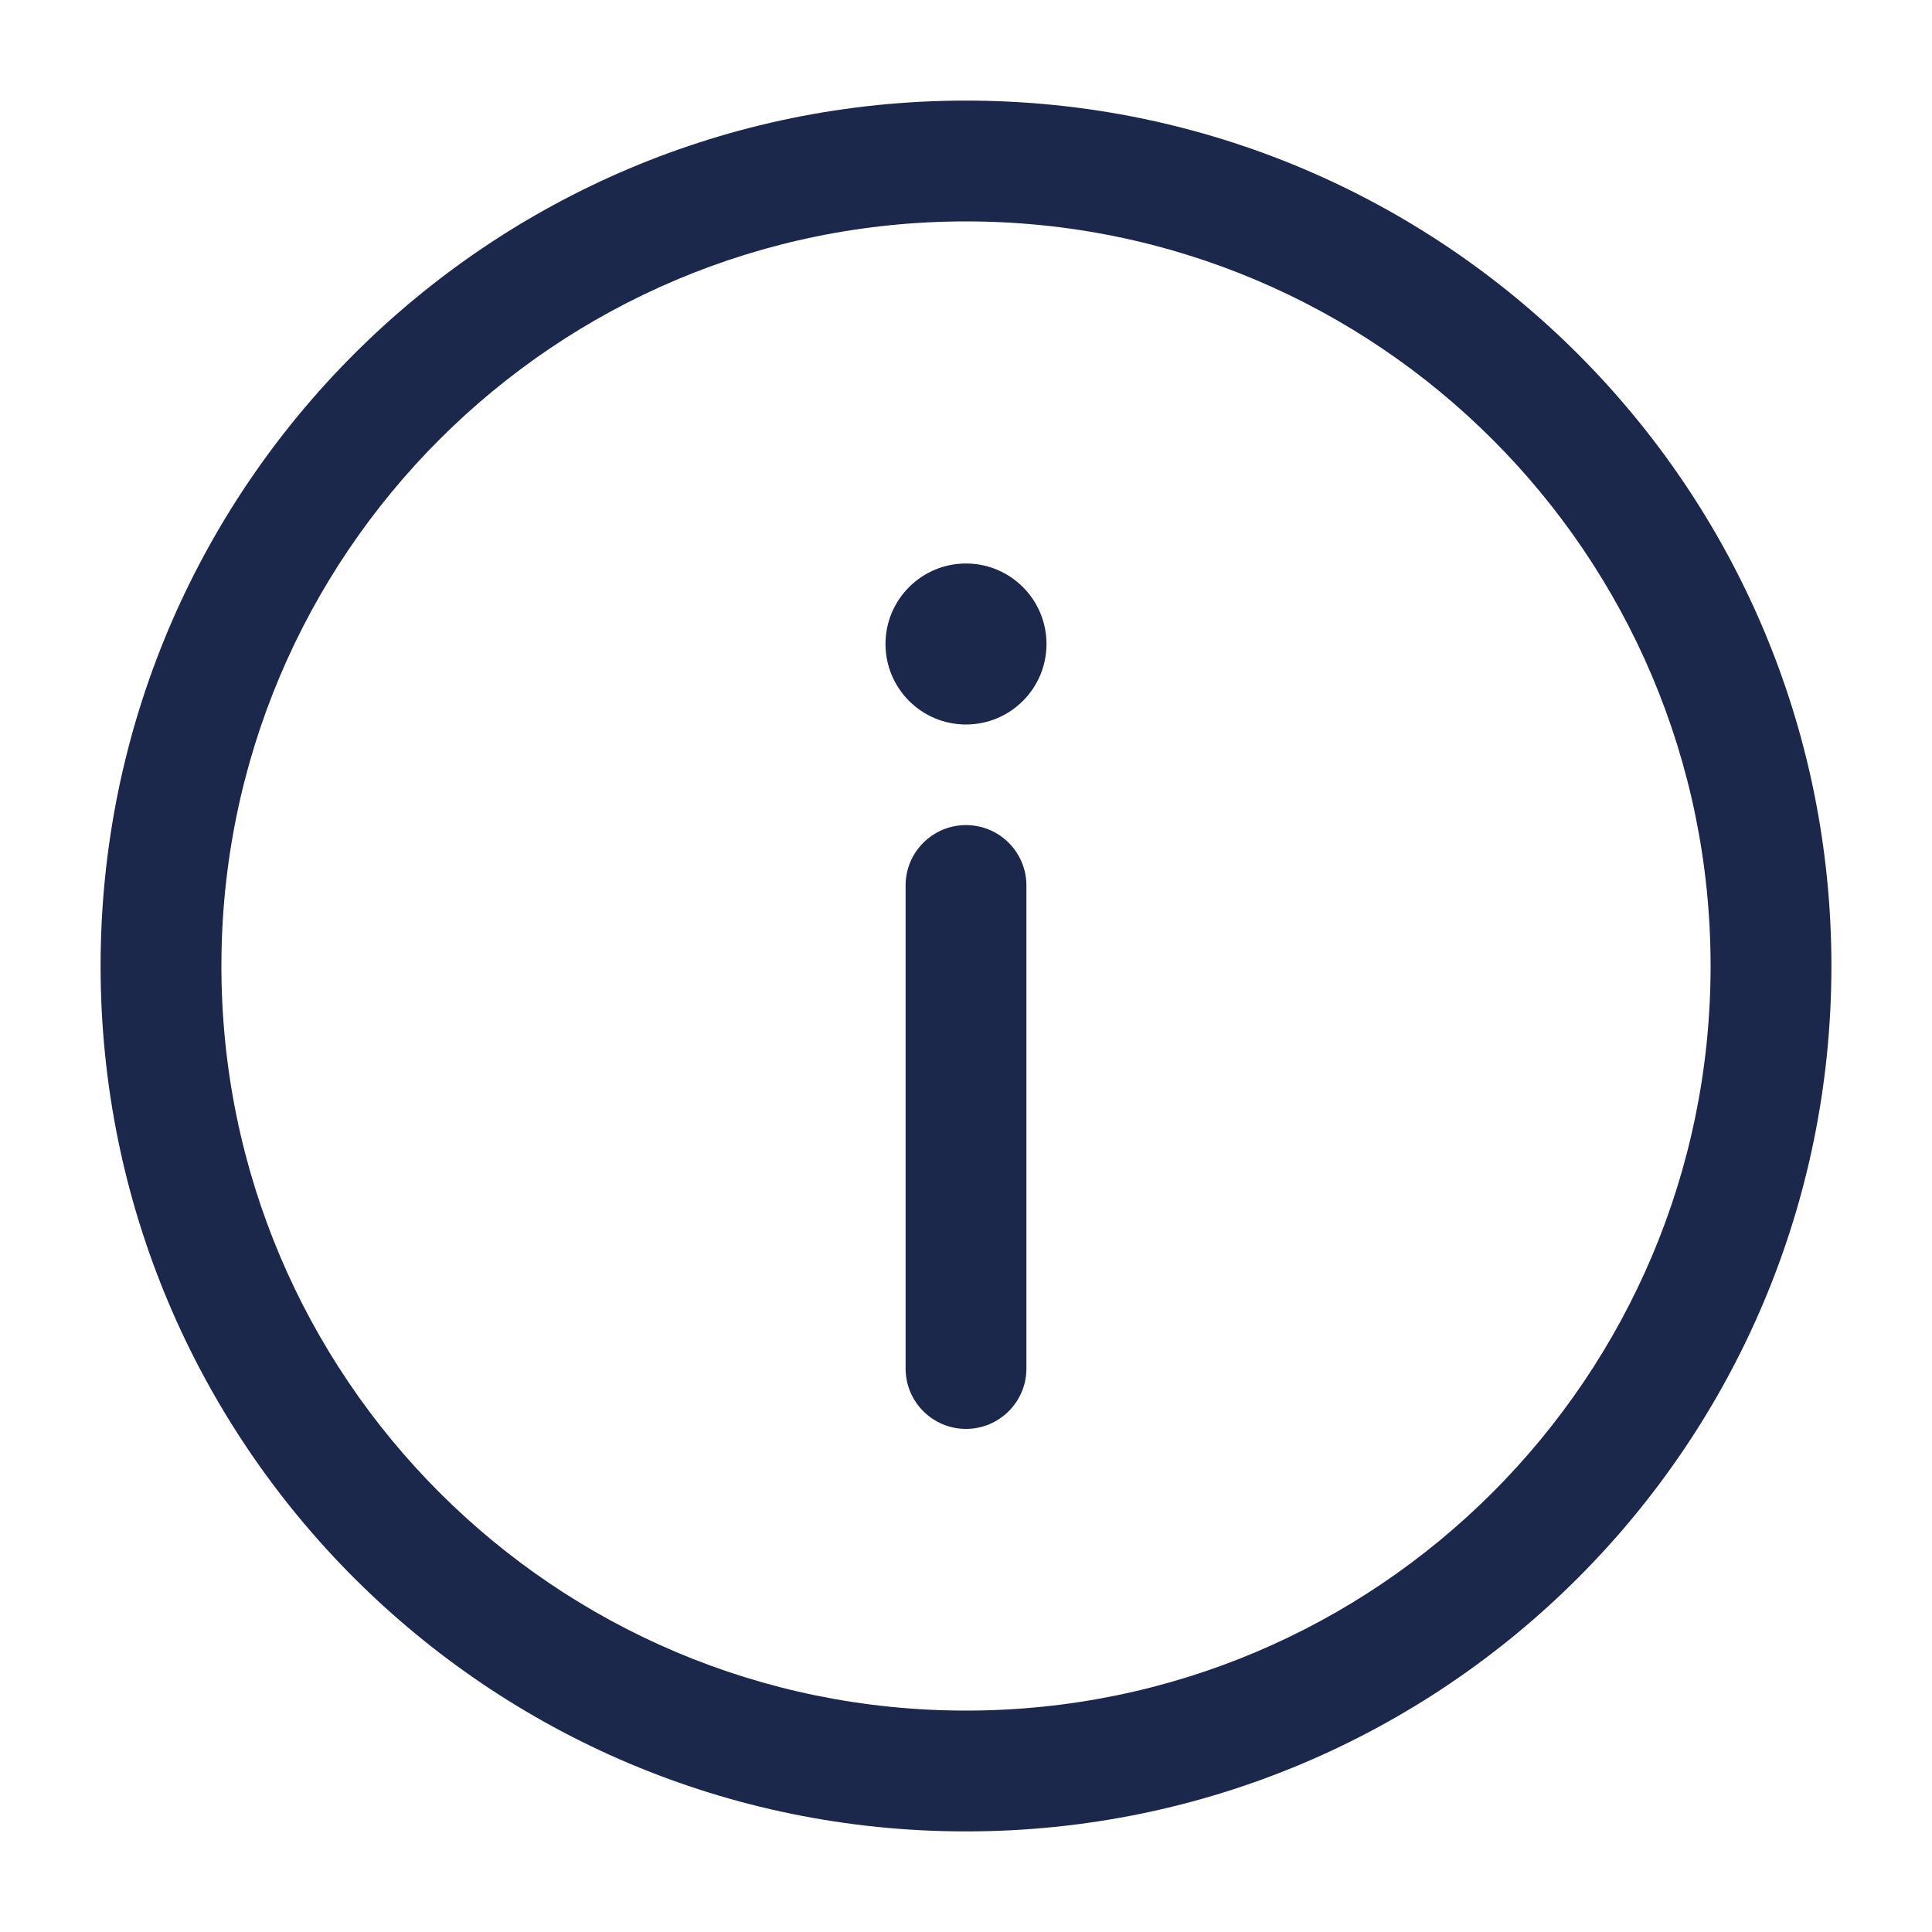 <svg width="15" height="15" viewBox="0 0 15 15" fill="none" xmlns="http://www.w3.org/2000/svg">
<g clip-path="url(#clip0_7054_6417)">
<path d="M7.5 11.094C7.759 11.094 7.969 10.884 7.969 10.625V6.875C7.969 6.616 7.759 6.406 7.5 6.406C7.241 6.406 7.031 6.616 7.031 6.875V10.625C7.031 10.884 7.241 11.094 7.5 11.094Z" fill="#1C274C"/>
<path d="M7.5 4.375C7.845 4.375 8.125 4.655 8.125 5C8.125 5.345 7.845 5.625 7.5 5.625C7.155 5.625 6.875 5.345 6.875 5C6.875 4.655 7.155 4.375 7.5 4.375Z" fill="#1C274C"/>
<path fill-rule="evenodd" clip-rule="evenodd" d="M0.781 7.5C0.781 3.789 3.789 0.781 7.5 0.781C11.211 0.781 14.219 3.789 14.219 7.5C14.219 11.211 11.211 14.219 7.5 14.219C3.789 14.219 0.781 11.211 0.781 7.5ZM7.5 1.719C4.307 1.719 1.719 4.307 1.719 7.5C1.719 10.693 4.307 13.281 7.5 13.281C10.693 13.281 13.281 10.693 13.281 7.5C13.281 4.307 10.693 1.719 7.5 1.719Z" fill="#1C274C"/>
</g>
<defs>
<clipPath id="clip0_7054_6417">
<rect width="15" height="15" fill="white"/>
</clipPath>
</defs>
</svg>
